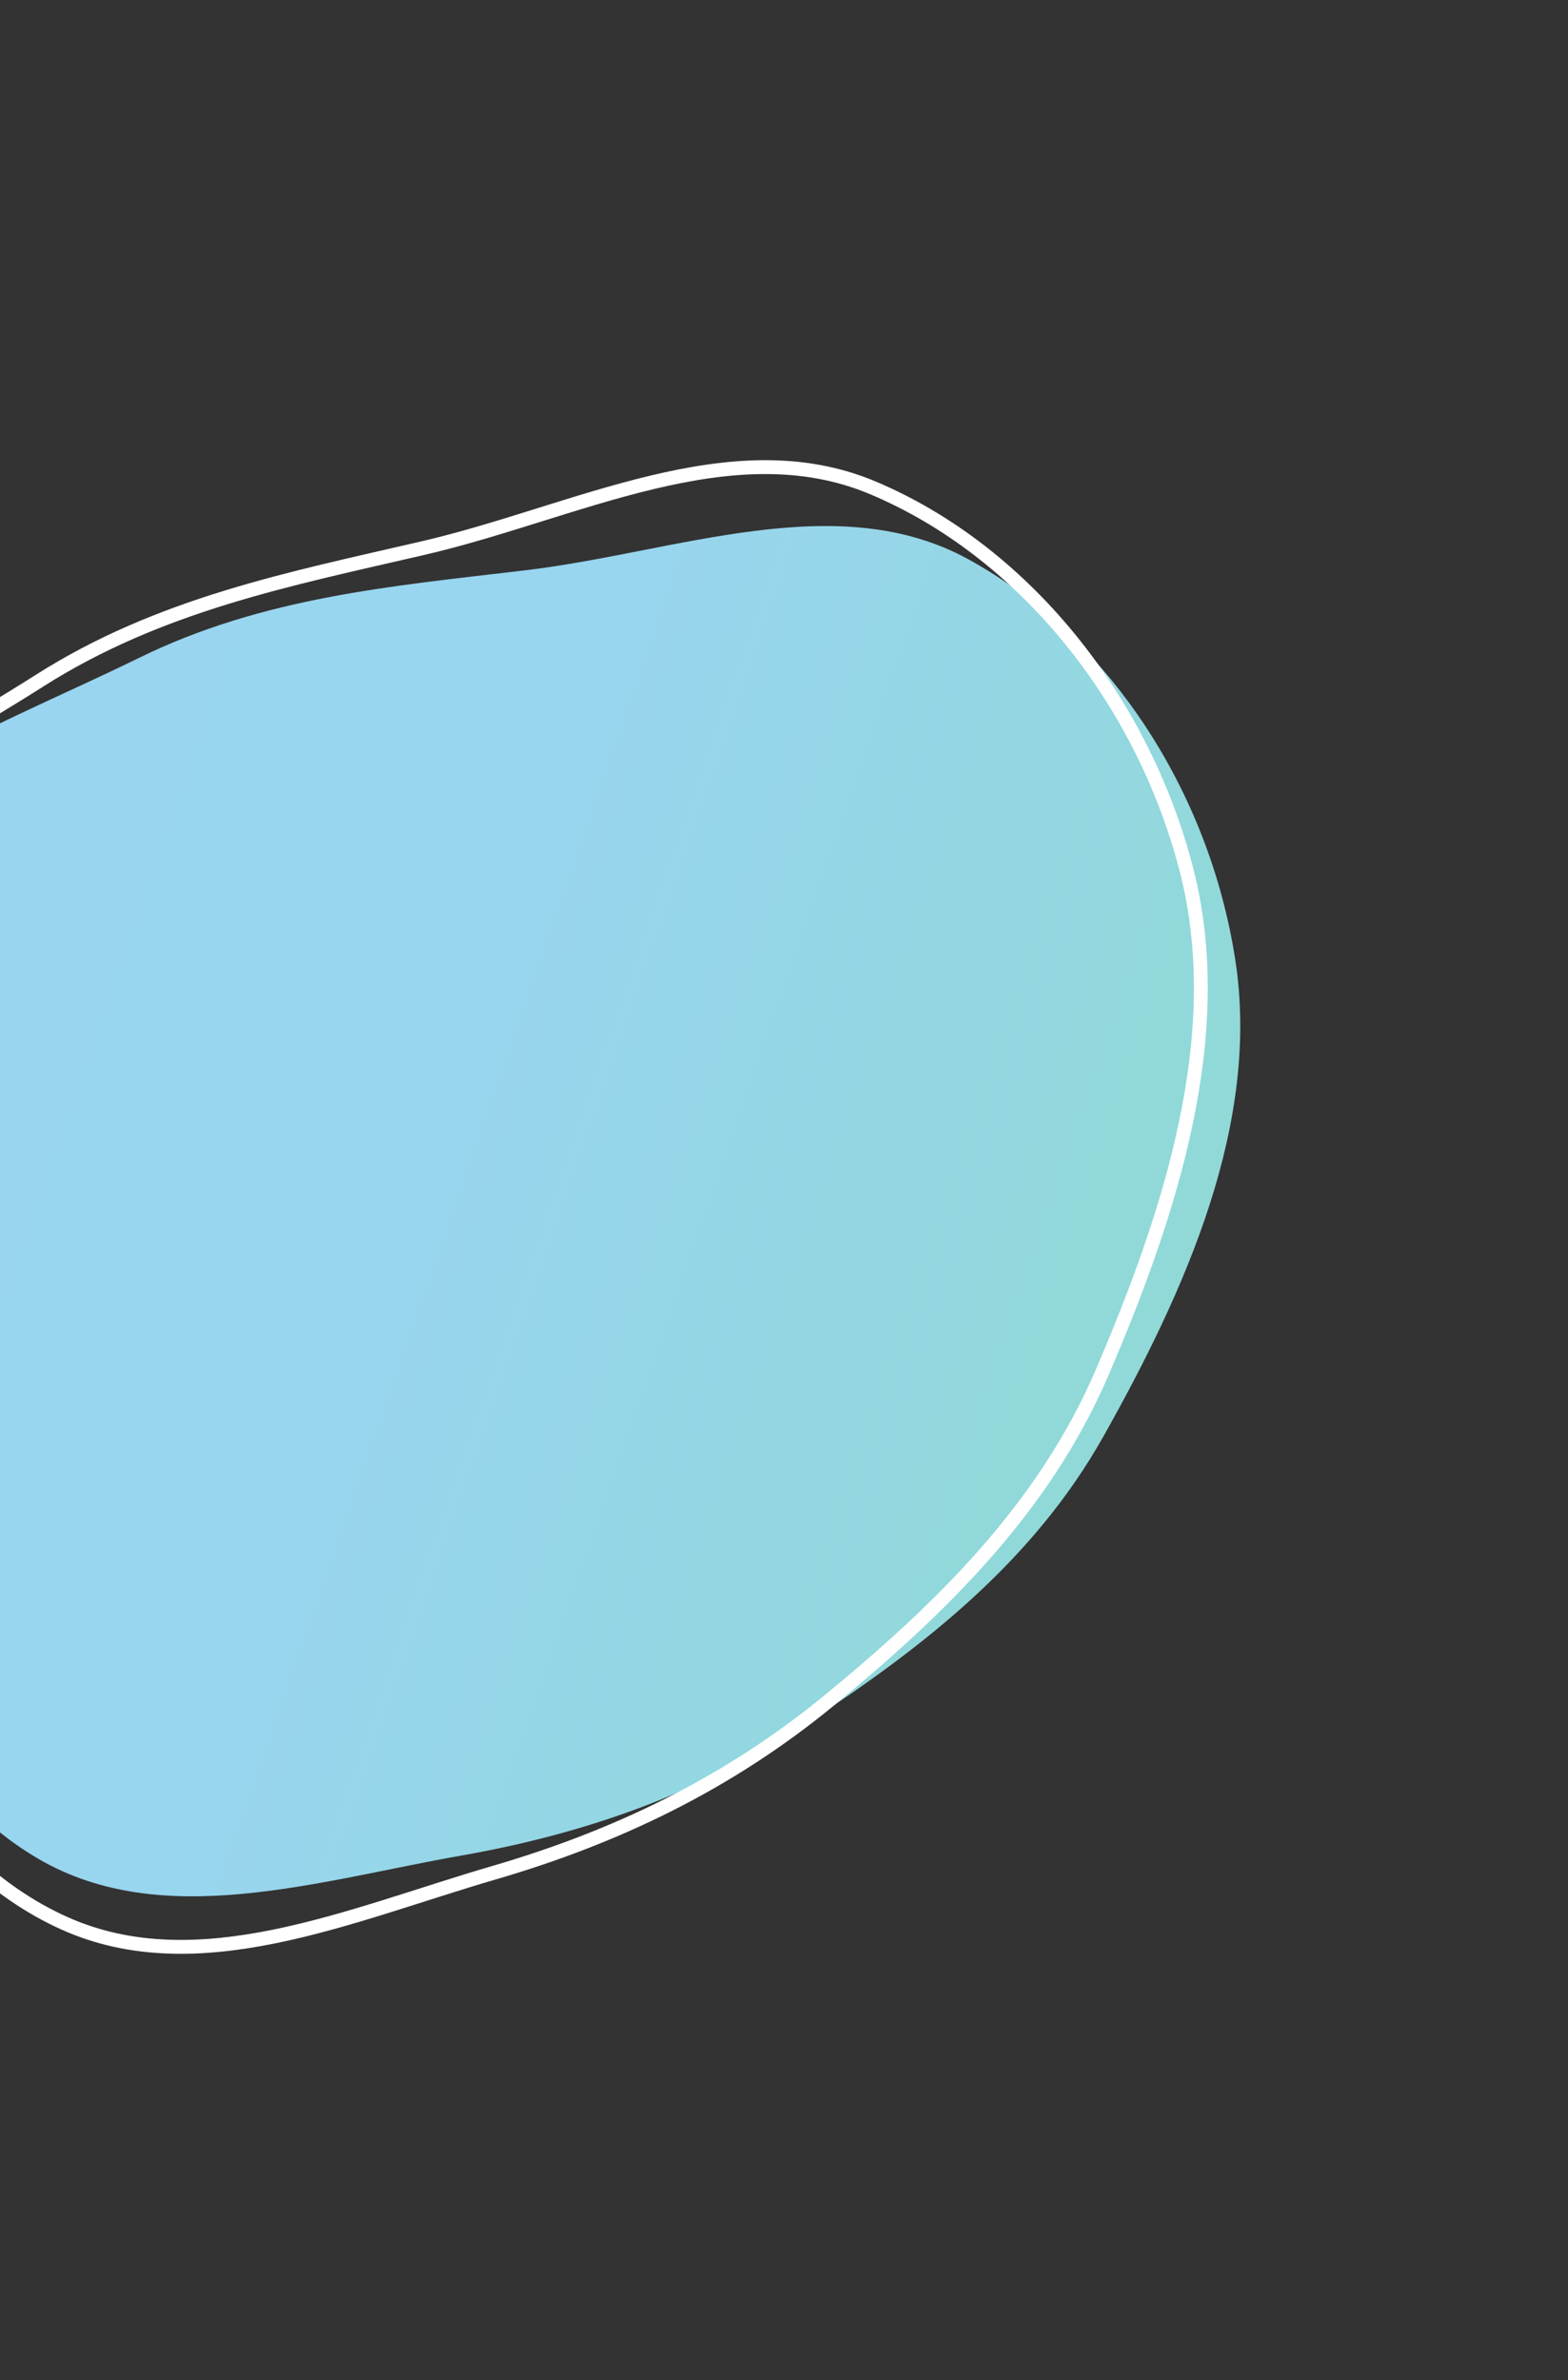 <svg width="226" height="343" viewBox="0 0 226 343" fill="none" xmlns="http://www.w3.org/2000/svg">
<rect x="0" y="0" width="226" height="343" fill="#333333" stroke="none"/>
<path fill-rule="evenodd" clip-rule="evenodd" d="M-38.519 138.225C-28.596 114.458 -1.931 105.584 20.027 94.811C37.929 86.028 56.492 84.469 75.7 82.186C97.52 79.593 120.609 70.191 139.582 80.603C159.718 91.654 174.291 113.91 178.05 138.357C181.665 161.869 170.922 185.873 159.019 207.034C148.841 225.128 132.88 237.512 116.117 248.454C100.61 258.576 84.106 264.303 66.554 267.391C45.791 271.043 23.46 278.3 5.575 267.9C-13.186 256.99 -21.468 233.648 -28.862 211.904C-36.887 188.305 -48.514 162.165 -38.519 138.225Z" fill="url(#paint0_linear)"/>
<g style="mix-blend-mode:lighten">
<path fill-rule="evenodd" clip-rule="evenodd" d="M-49.257 149.08C-41.672 123.615 -15.492 111.566 5.701 98.09C22.98 87.103 41.691 83.451 60.983 78.984C82.898 73.91 105.386 61.715 125.776 70.289C147.417 79.39 164.582 100.594 170.981 125.242C177.135 148.947 168.742 174.746 158.868 197.758C150.425 217.435 135.5 231.898 119.608 244.972C104.906 257.066 88.727 264.765 71.204 269.873C50.476 275.916 28.533 285.828 9.25 277.145C-10.978 268.037 -21.861 245.023 -31.671 223.548C-42.319 200.243 -56.898 174.73 -49.257 149.08Z" stroke="white" stroke-width="2"/>
</g>
<defs>
<linearGradient id="paint0_linear" x1="-37.8" y1="135.893" x2="163.137" y2="205.885" gradientUnits="userSpaceOnUse">
<stop stop-color="#99D4F1"/>
<stop offset="0.505" stop-color="#98D5EE"/>
<stop offset="0.802" stop-color="#93D7E1"/>
<stop offset="1" stop-color="#90D9D7"/>
</linearGradient>
</defs>
</svg>
